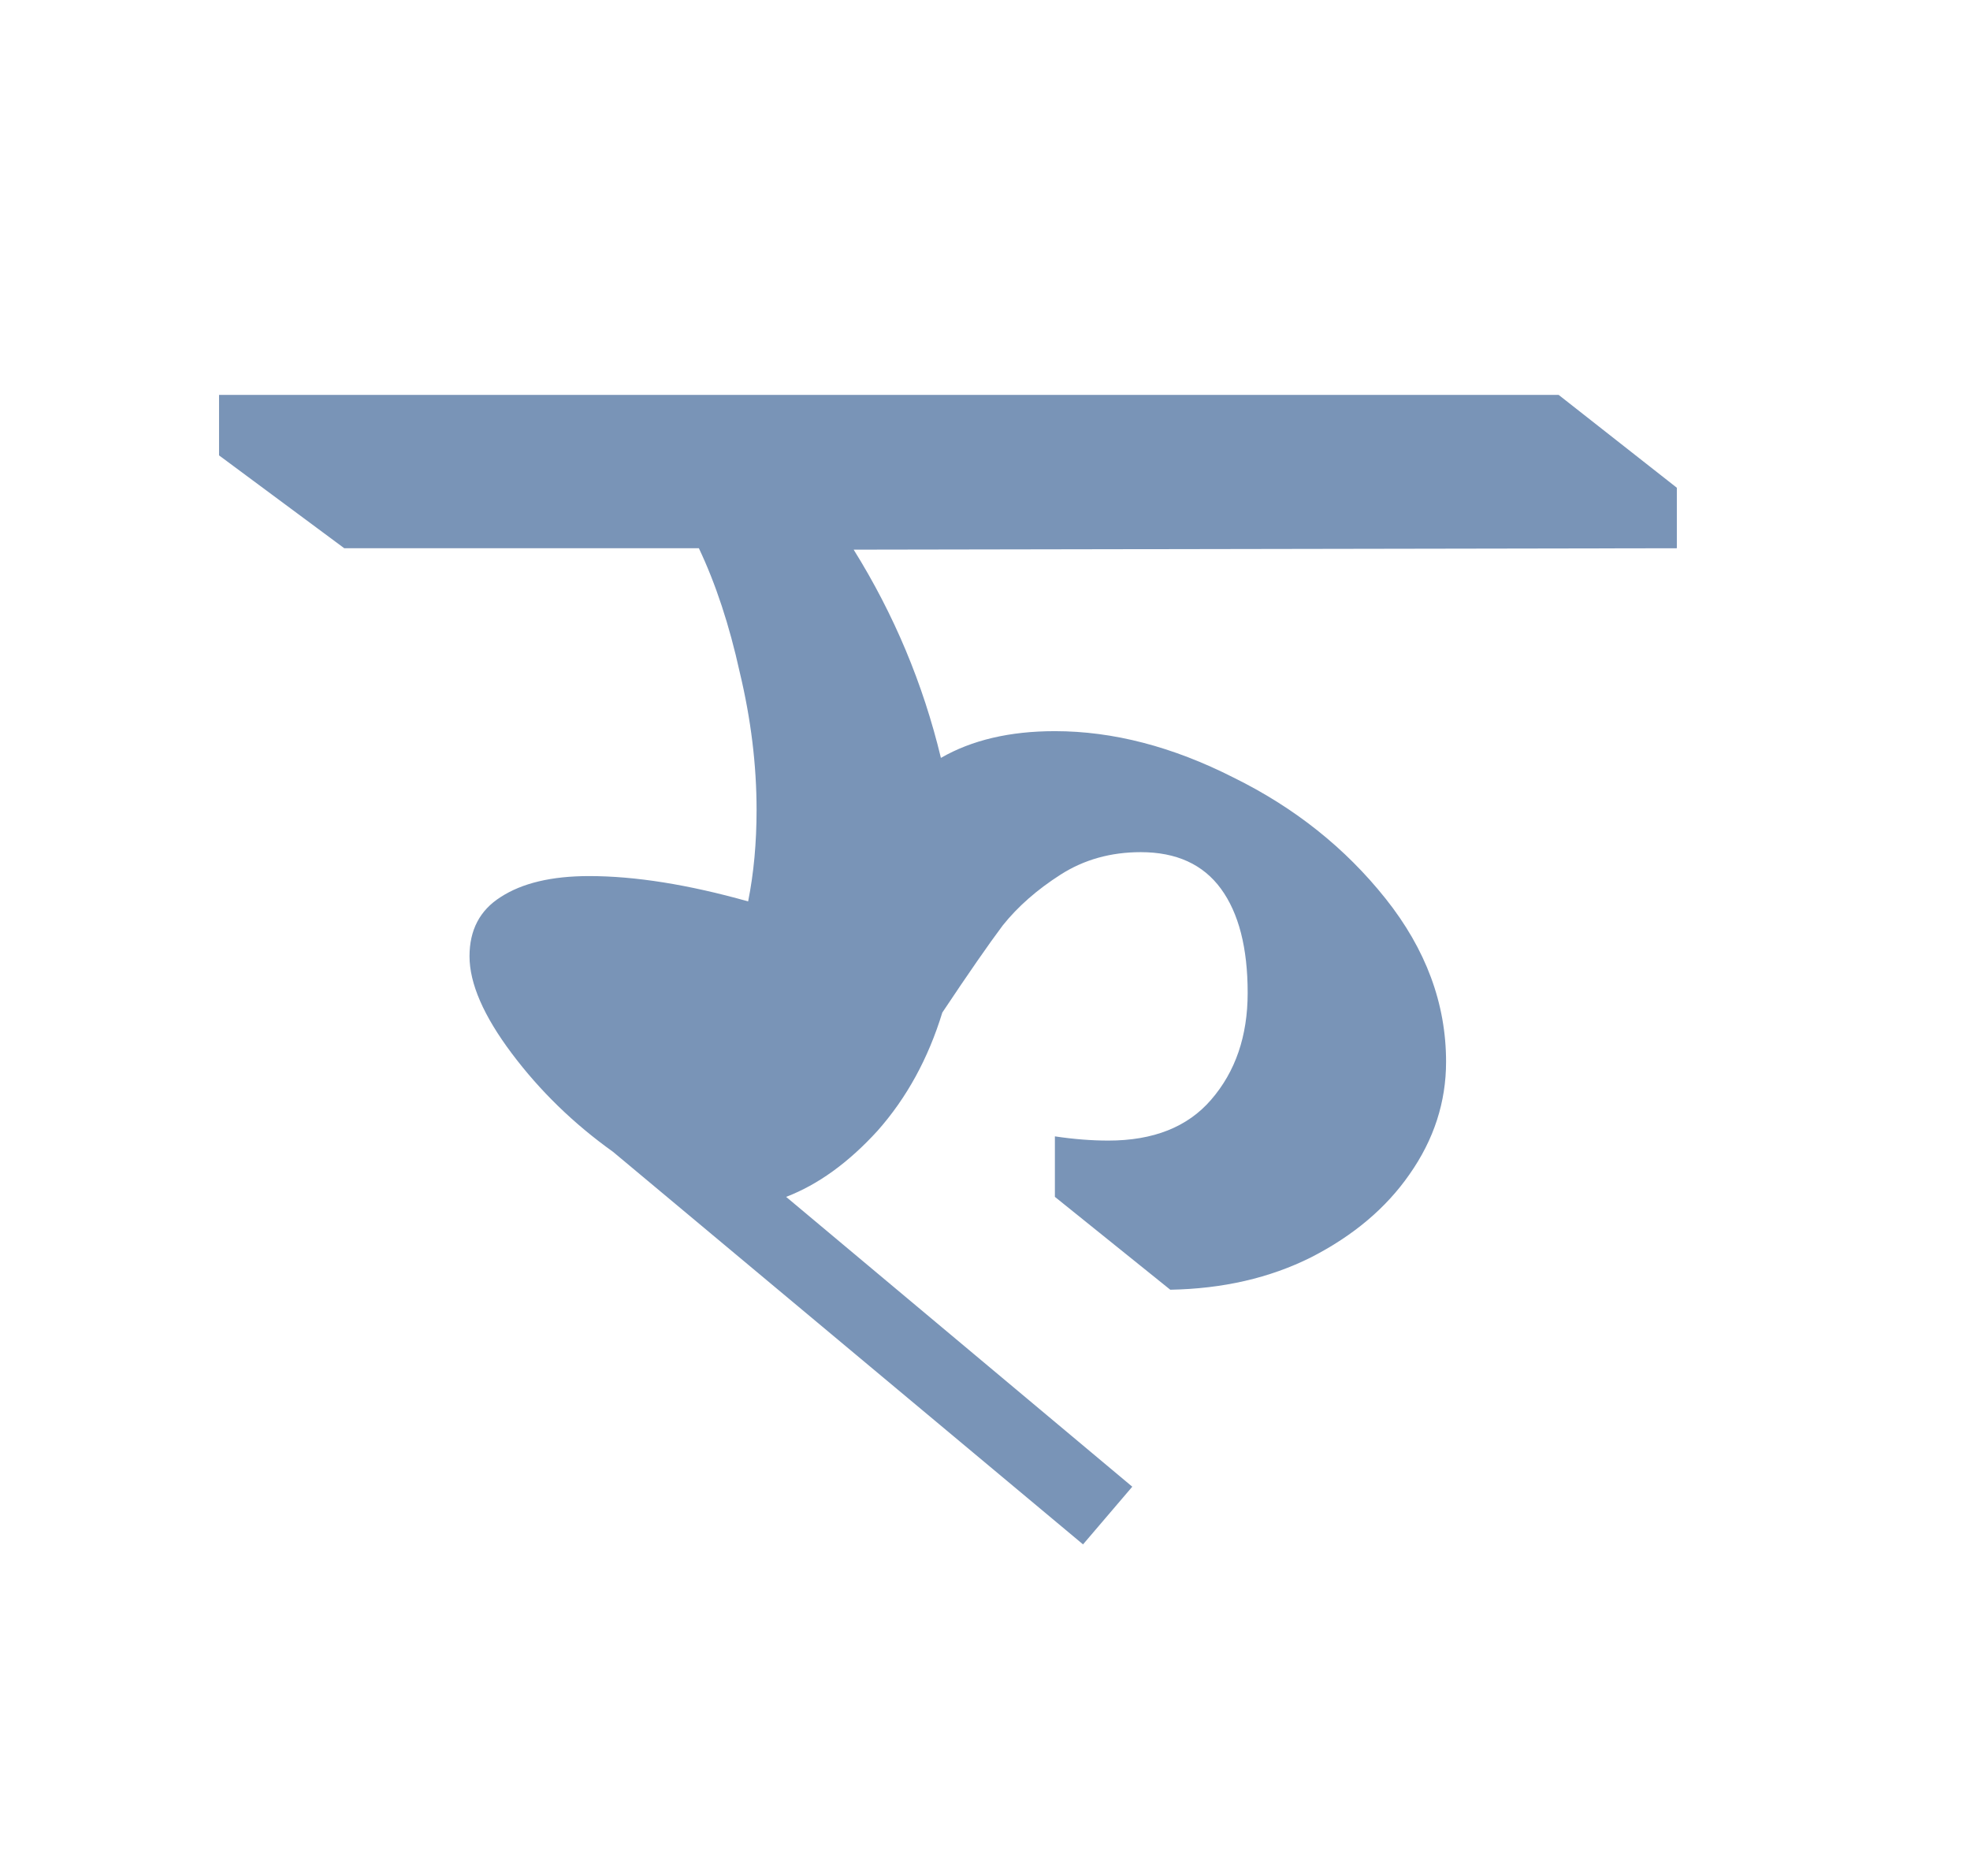 <svg width="21" height="20" viewBox="0 0 21 20" fill="none" xmlns="http://www.w3.org/2000/svg">
<path d="M9.1 5.86C9.53 6.55 9.84 7.29 10.03 8.08C10.36 7.89 10.765 7.795 11.245 7.795C11.865 7.795 12.5 7.96 13.15 8.29C13.8 8.61 14.34 9.04 14.77 9.58C15.2 10.12 15.415 10.7 15.415 11.32C15.415 11.75 15.285 12.15 15.025 12.52C14.775 12.88 14.425 13.175 13.975 13.405C13.535 13.625 13.035 13.74 12.475 13.75L11.245 12.76V12.115C11.445 12.145 11.635 12.16 11.815 12.16C12.295 12.16 12.66 12.015 12.91 11.725C13.17 11.425 13.3 11.045 13.3 10.585C13.3 10.105 13.205 9.735 13.015 9.475C12.825 9.215 12.54 9.085 12.16 9.085C11.84 9.085 11.555 9.165 11.305 9.325C11.055 9.485 10.85 9.665 10.69 9.865C10.54 10.065 10.325 10.375 10.045 10.795C9.895 11.285 9.665 11.705 9.355 12.055C9.045 12.395 8.72 12.63 8.38 12.76L12.07 15.85L11.545 16.465L6.535 12.28C6.115 11.98 5.755 11.63 5.455 11.23C5.155 10.83 5.005 10.485 5.005 10.195C5.005 9.915 5.115 9.705 5.335 9.565C5.565 9.415 5.88 9.34 6.28 9.34C6.77 9.34 7.335 9.43 7.975 9.61C8.035 9.31 8.065 8.985 8.065 8.635C8.065 8.155 8.005 7.665 7.885 7.165C7.775 6.665 7.63 6.225 7.45 5.845H3.67L2.335 4.855V4.21H16.615L17.875 5.2V5.845L9.1 5.86Z" fill="#7994B7"/>
</svg>
